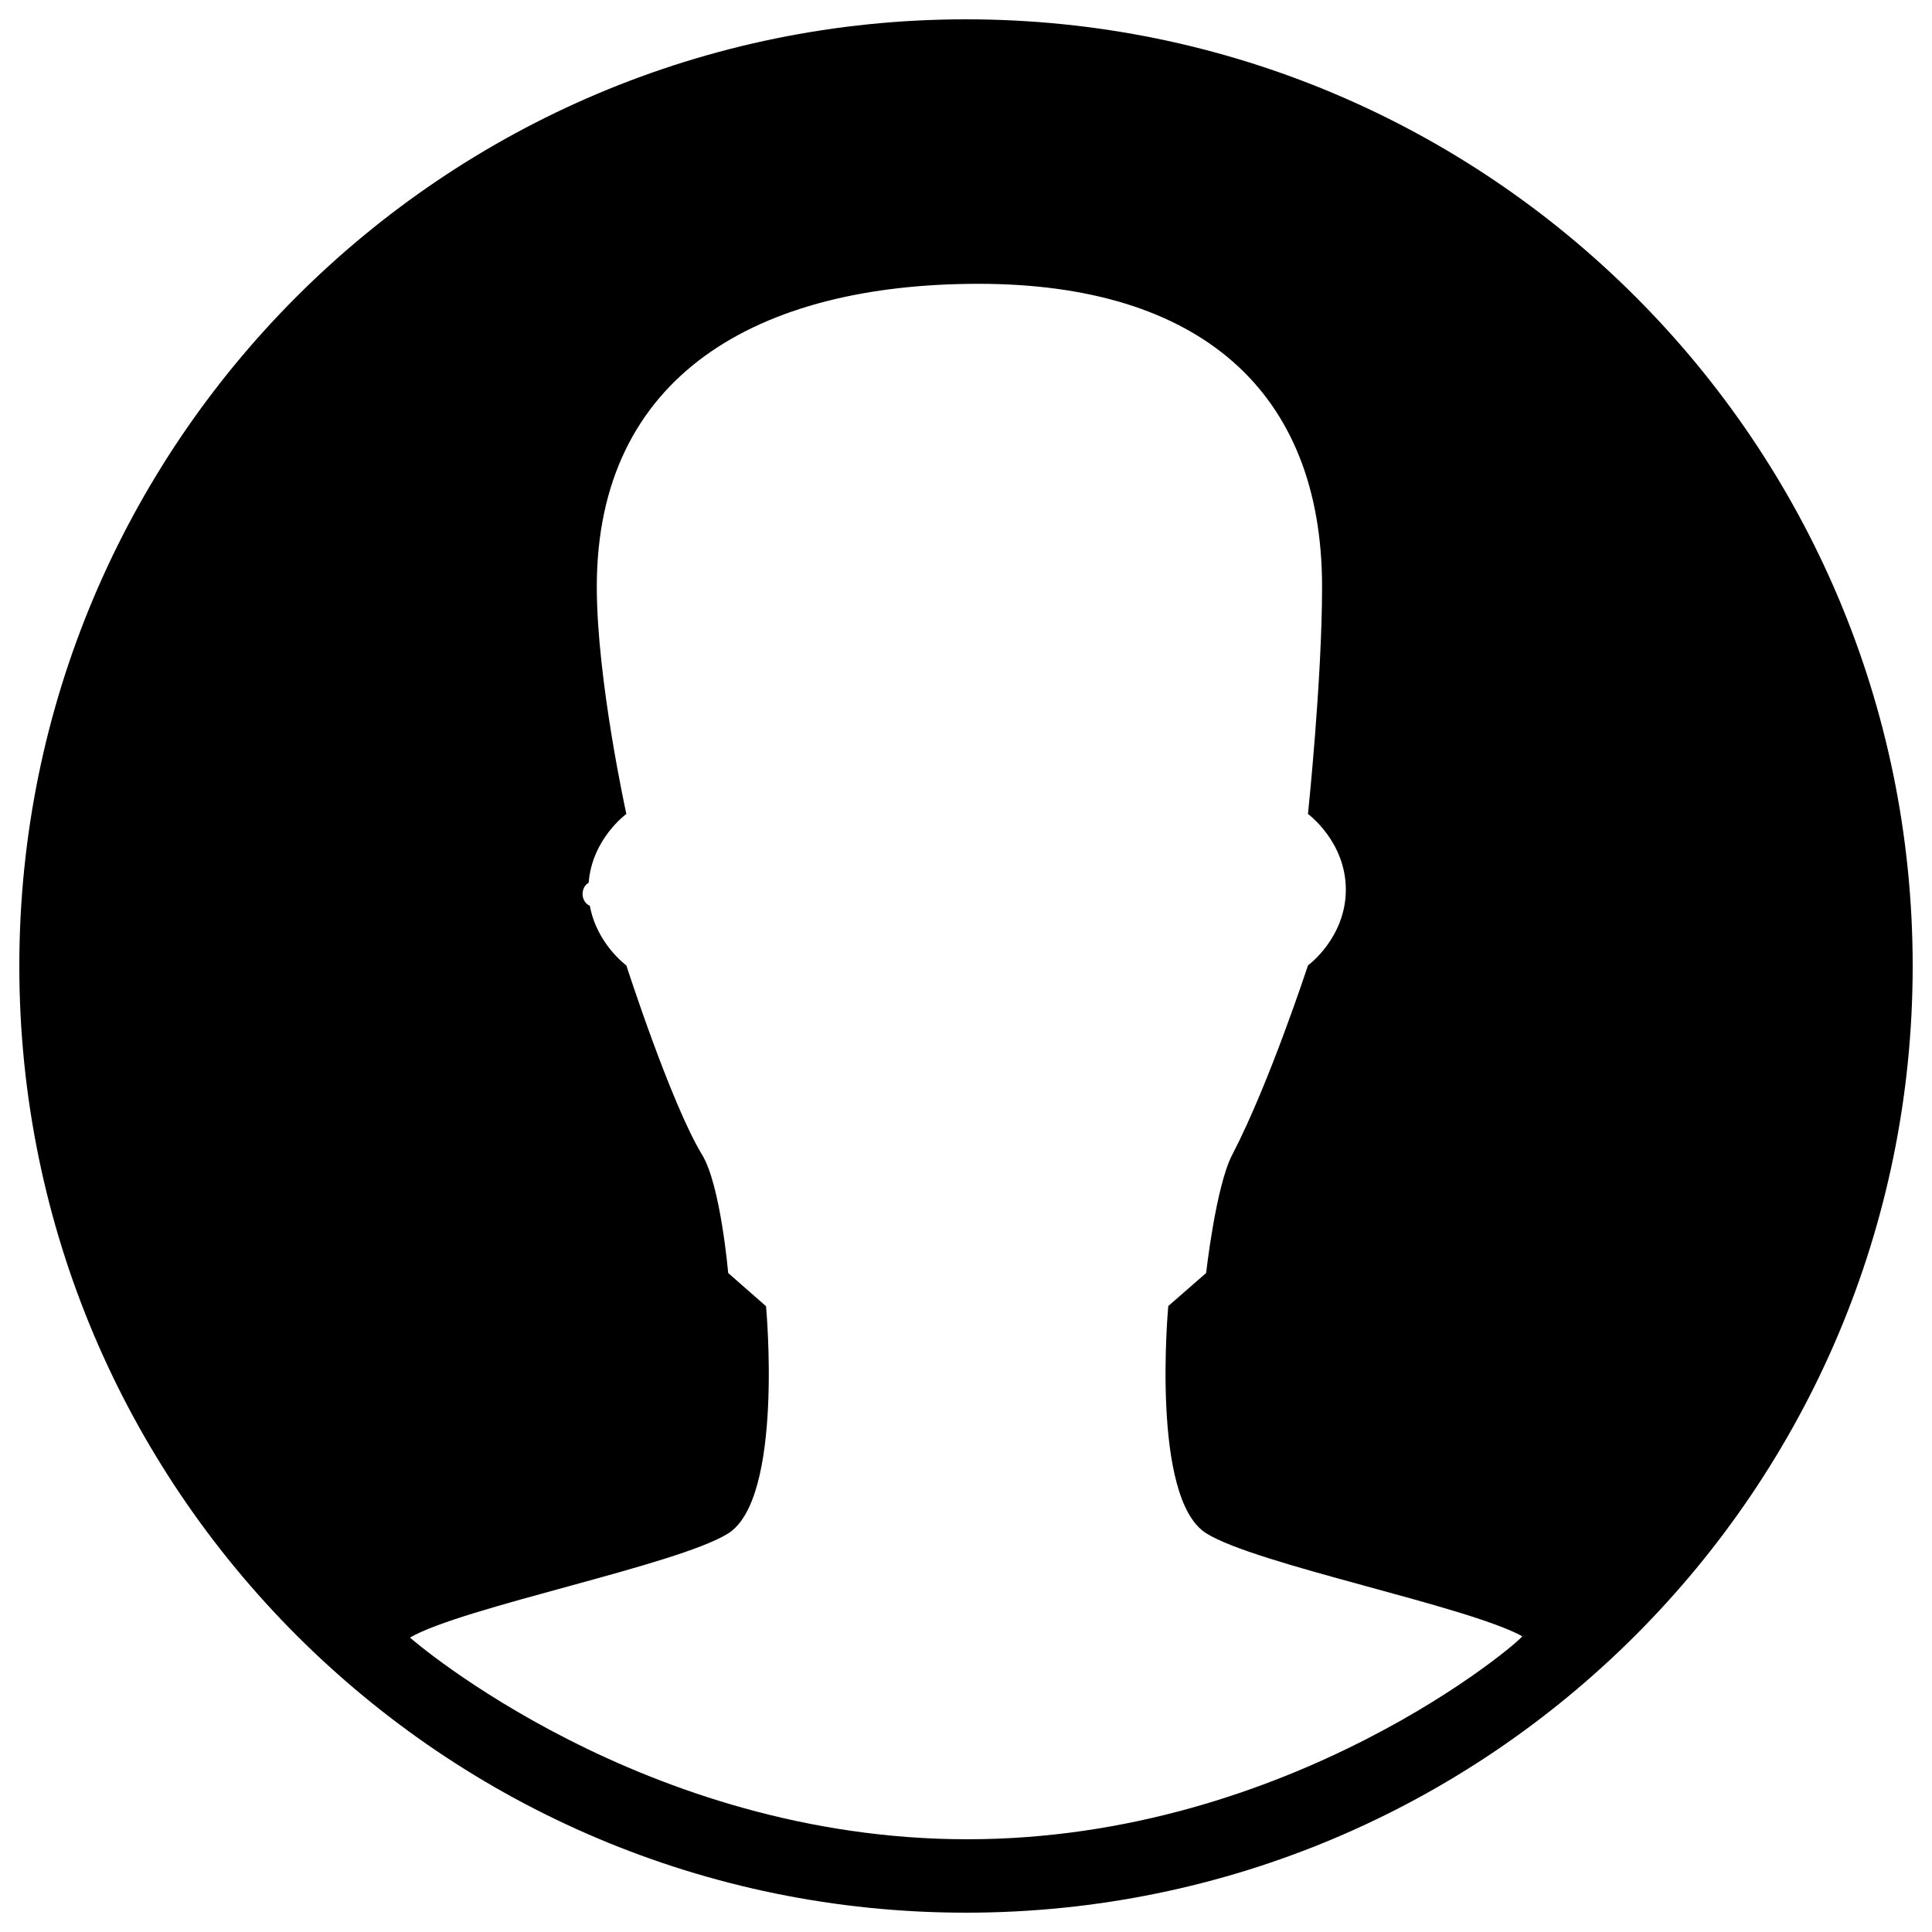<?xml version="1.0" encoding="utf-8"?>
<svg version="1.1" xmlns="http://www.w3.org/2000/svg" xmlns:xlink="http://www.w3.org/1999/xlink" x="0px" y="0px" viewBox="0 0 1000 1000" enable-background="new 0 0 1000 1000" xml:space="preserve">
<g><path d="M500,10C229.4,10,10,229.4,10,500c0,270.6,219.4,490,490,490c270.6,0,490-219.4,490-490C990,229.4,770.6,10,500,10z M500.7,952C333,952,213.9,849.2,212.2,847.6c27.2-15.8,138.6-37.5,164.7-53.9c28.9-18.2,19.6-117.6,19.6-117.6l-19.6-17.2c0,0-3.9-45.5-13.5-61.2c-16.3-26.9-39.2-98-39.2-98s-15.3-11.1-18.9-30.9c-4.8-2-5-9.5-0.6-11.9c1.7-22.7,19.5-35.6,19.5-35.6s-15.3-69.4-15.3-117.6c0-109.6,83.4-156.8,197.6-156.8c114.3,0,177.8,55.5,177.8,156.8c0,48.2-7.3,117.6-7.3,117.6s19.6,14.3,19.6,39.2c0,24.9-19.6,39.2-19.6,39.2s-20.1,61.4-39.2,98c-8.5,16.3-13.5,61.2-13.5,61.2L604.7,676c0,0-9.3,99.4,19.6,117.6c25.7,16.2,134.7,37.5,163.6,53.3C787.8,848.9,668.4,952,500.7,952z"/></g>
</svg>